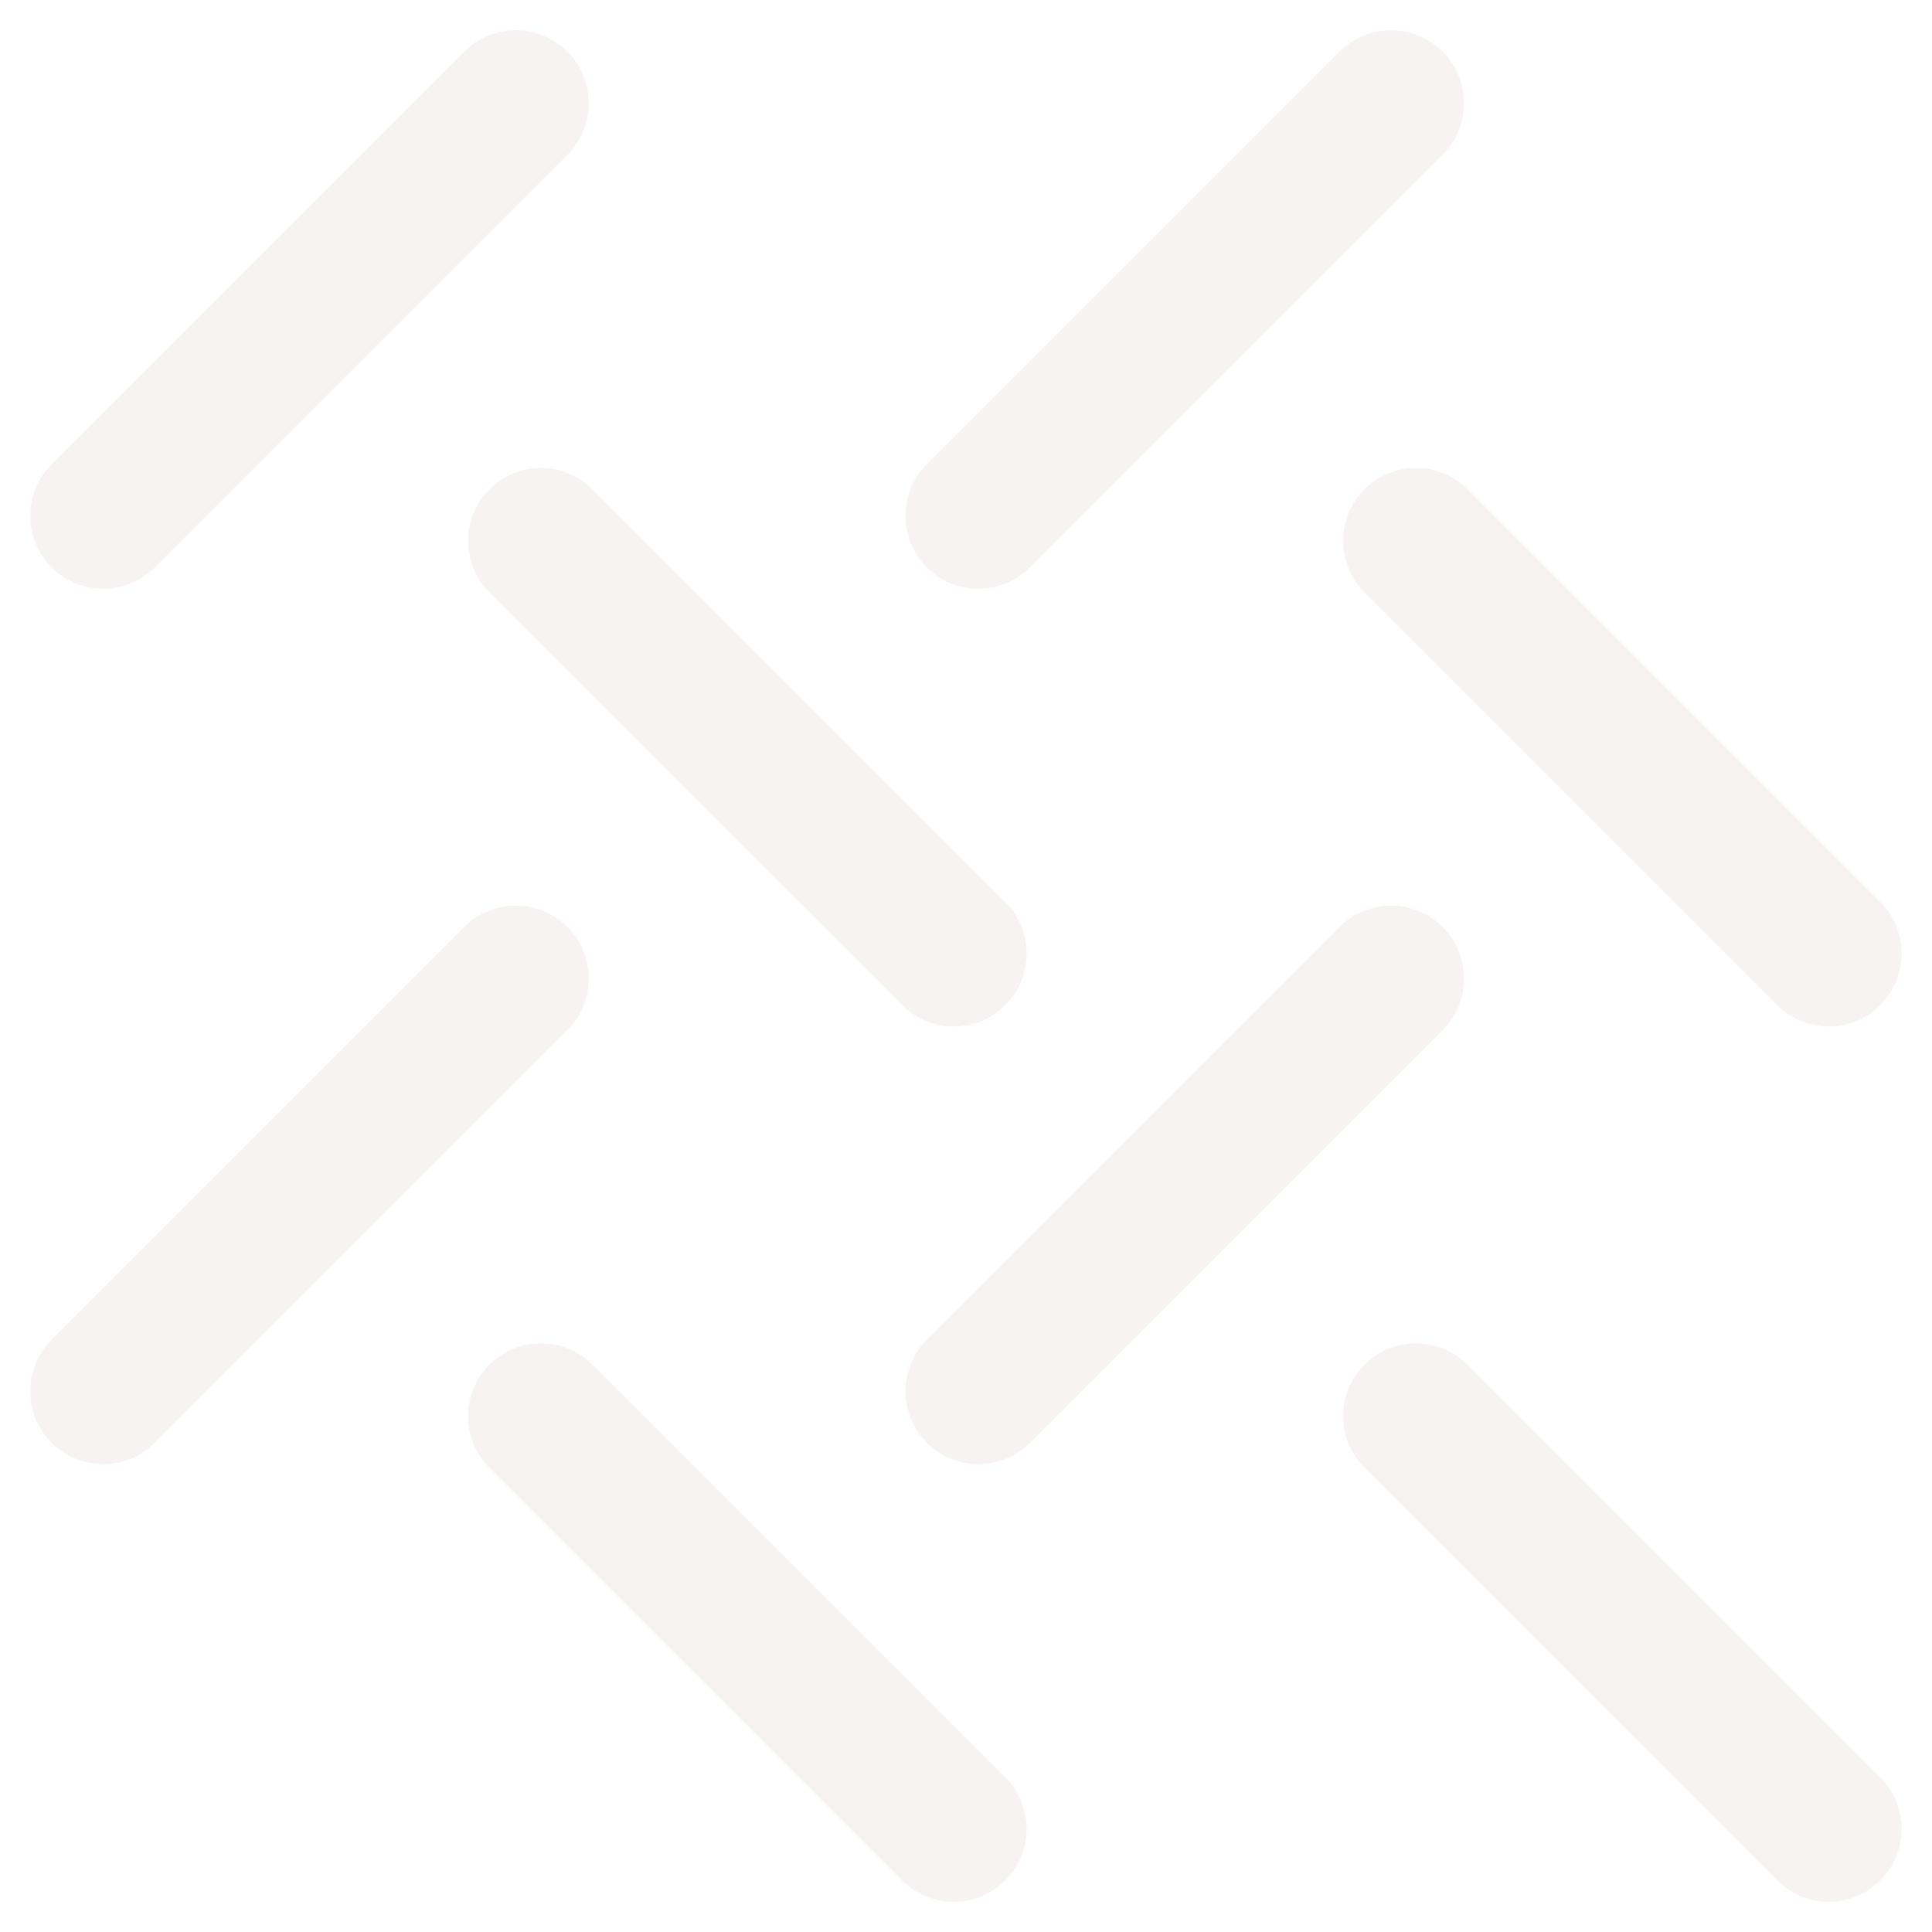 <svg width="20" height="20" viewBox="0 0 20 20" fill="none" xmlns="http://www.w3.org/2000/svg">
<g opacity="0.12">
<path d="M6.134 5.065C5.839 4.77 5.361 4.77 5.066 5.065C4.771 5.36 4.771 5.838 5.066 6.133L9.338 10.405C9.633 10.7 10.111 10.7 10.406 10.405C10.701 10.11 10.701 9.632 10.406 9.337L6.134 5.065Z" fill="#B89B9B"/>
<path d="M15.193 5.065C14.898 4.77 14.42 4.77 14.125 5.065C13.83 5.36 13.83 5.838 14.125 6.133L18.397 10.405C18.692 10.7 19.17 10.7 19.465 10.405C19.759 10.11 19.759 9.632 19.465 9.337L15.193 5.065Z" fill="#B89B9B"/>
<path d="M6.134 14.127C5.839 13.832 5.361 13.832 5.066 14.127C4.771 14.422 4.771 14.9 5.066 15.195L9.338 19.466C9.633 19.761 10.111 19.761 10.406 19.466C10.701 19.172 10.701 18.693 10.406 18.398L6.134 14.127Z" fill="#B89B9B"/>
<path d="M15.193 14.127C14.898 13.832 14.42 13.832 14.125 14.127C13.83 14.422 13.83 14.9 14.125 15.195L18.397 19.466C18.692 19.761 19.17 19.761 19.465 19.466C19.759 19.172 19.759 18.693 19.465 18.398L15.193 14.127Z" fill="#B89B9B"/>
<path d="M14.934 10.664C15.229 10.369 15.229 9.891 14.934 9.596C14.639 9.301 14.161 9.301 13.866 9.596L9.595 13.868C9.3 14.163 9.3 14.641 9.595 14.936C9.889 15.231 10.368 15.231 10.662 14.936L14.934 10.664Z" fill="#B89B9B"/>
<path d="M5.874 10.664C6.169 10.369 6.169 9.891 5.874 9.596C5.579 9.301 5.101 9.301 4.806 9.596L0.534 13.868C0.239 14.163 0.239 14.641 0.534 14.936C0.829 15.231 1.307 15.231 1.602 14.936L5.874 10.664Z" fill="#B89B9B"/>
<path d="M5.874 1.602C6.169 1.307 6.169 0.829 5.874 0.534C5.579 0.239 5.101 0.239 4.806 0.534L0.534 4.806C0.239 5.101 0.239 5.579 0.534 5.874C0.829 6.169 1.307 6.169 1.602 5.874L5.874 1.602Z" fill="#B89B9B"/>
<path d="M14.934 1.602C15.229 1.307 15.229 0.829 14.934 0.534C14.639 0.239 14.161 0.239 13.866 0.534L9.595 4.806C9.3 5.101 9.3 5.579 9.595 5.874C9.889 6.169 10.368 6.169 10.662 5.874L14.934 1.602Z" fill="#B89B9B"/>
</g>
</svg>
